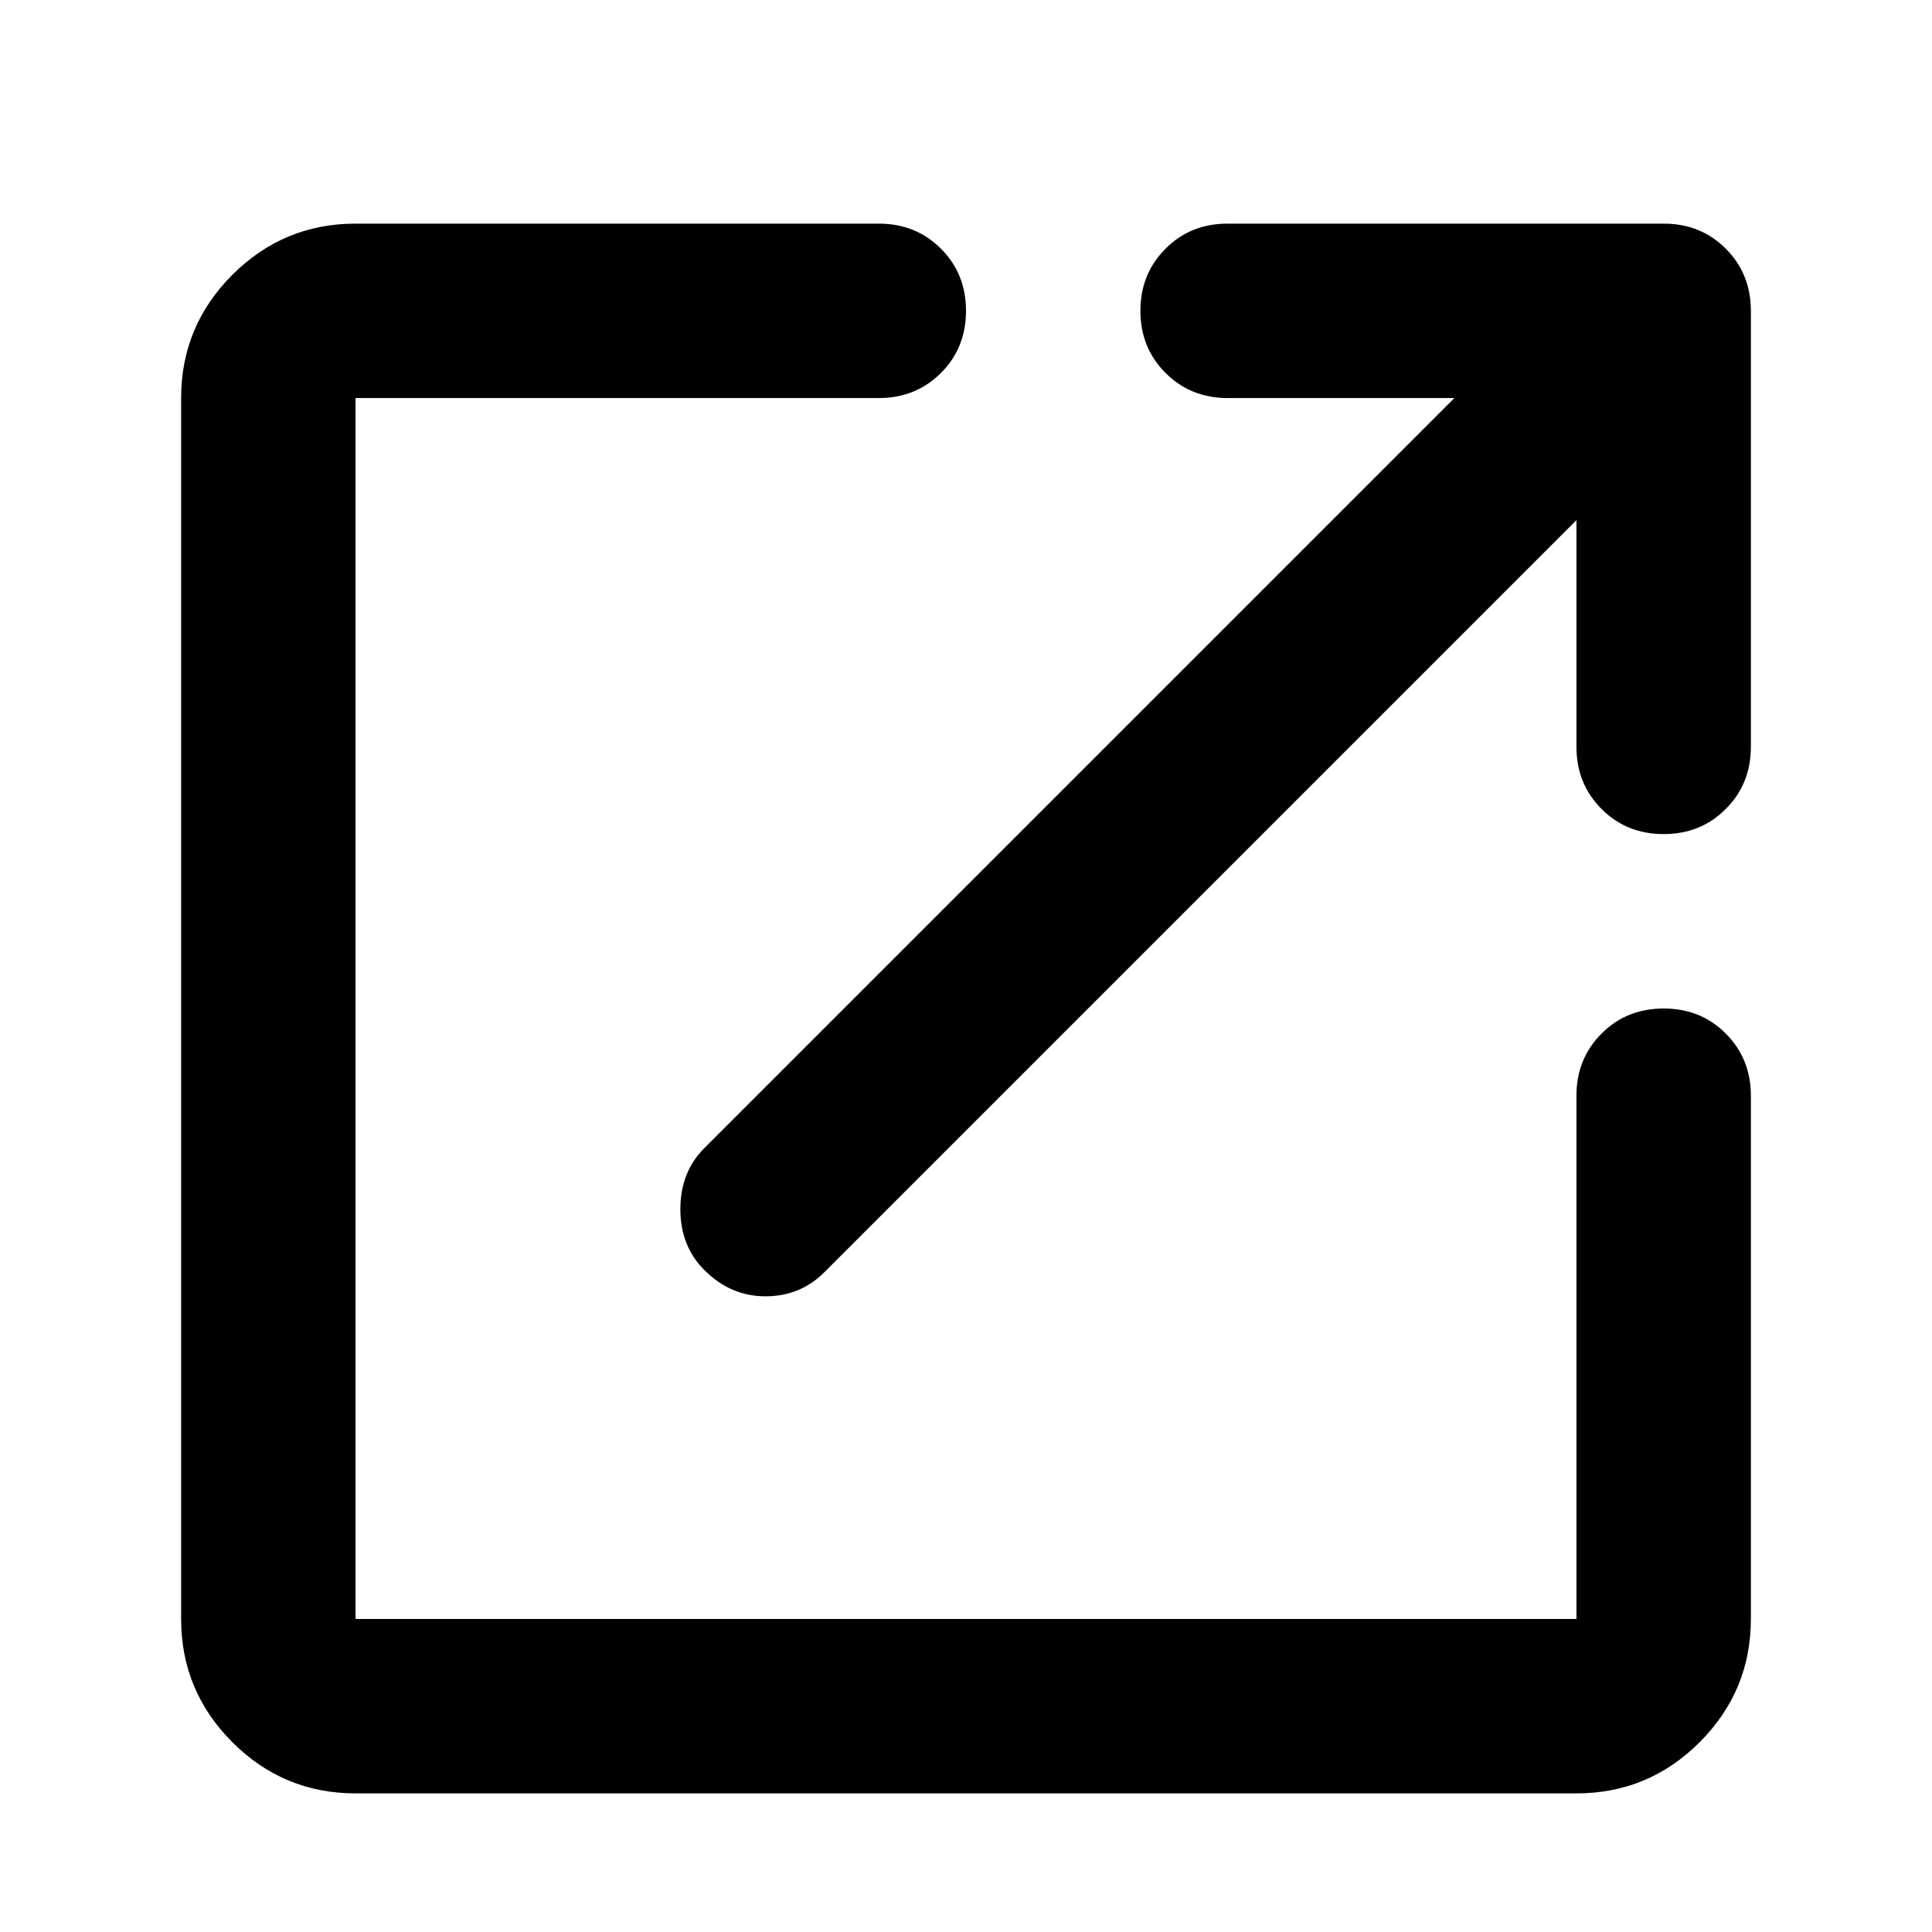<svg aria-label="ExternalLink" width="12" height="12" fill="currentcolor" fill-rule="evenodd" clip-rule="evenodd" stroke-linejoin="round" stroke-miterlimit="1.414" xmlns="http://www.w3.org/2000/svg" role="presentation" focusable="false" viewBox="0 0 32 32" preserveAspectRatio="xMidYMid meet"><path d="M5.889 29.704C5.094 29.704 4.414 29.422 3.848 28.856C3.283 28.29 3 27.61 3 26.815V6.593C3 5.799 3.283 5.118 3.848 4.552C4.414 3.987 5.094 3.704 5.889 3.704H14.556C14.965 3.704 15.308 3.842 15.585 4.119C15.862 4.396 16 4.739 16 5.149C16 5.558 15.862 5.901 15.585 6.177C15.308 6.454 14.965 6.593 14.556 6.593H5.889V26.815H26.111V18.148C26.111 17.739 26.25 17.396 26.527 17.119C26.803 16.842 27.146 16.704 27.556 16.704C27.965 16.704 28.308 16.842 28.584 17.119C28.861 17.396 29 17.739 29 18.148V26.815C29 27.61 28.717 28.29 28.152 28.856C27.586 29.422 26.906 29.704 26.111 29.704H5.889ZM11.667 21.037C11.402 20.773 11.269 20.436 11.269 20.026C11.269 19.617 11.402 19.28 11.667 19.015L24.089 6.593H20.333C19.924 6.593 19.581 6.454 19.305 6.177C19.028 5.901 18.889 5.558 18.889 5.149C18.889 4.739 19.028 4.396 19.305 4.119C19.581 3.842 19.924 3.704 20.333 3.704H27.556C27.965 3.704 28.308 3.842 28.584 4.119C28.861 4.396 29 4.739 29 5.149V12.371C29 12.78 28.861 13.123 28.584 13.399C28.308 13.677 27.965 13.815 27.556 13.815C27.146 13.815 26.803 13.677 26.527 13.399C26.25 13.123 26.111 12.78 26.111 12.371V8.615L13.653 21.073C13.388 21.338 13.063 21.471 12.678 21.471C12.293 21.471 11.956 21.326 11.667 21.037Z"></path></svg>